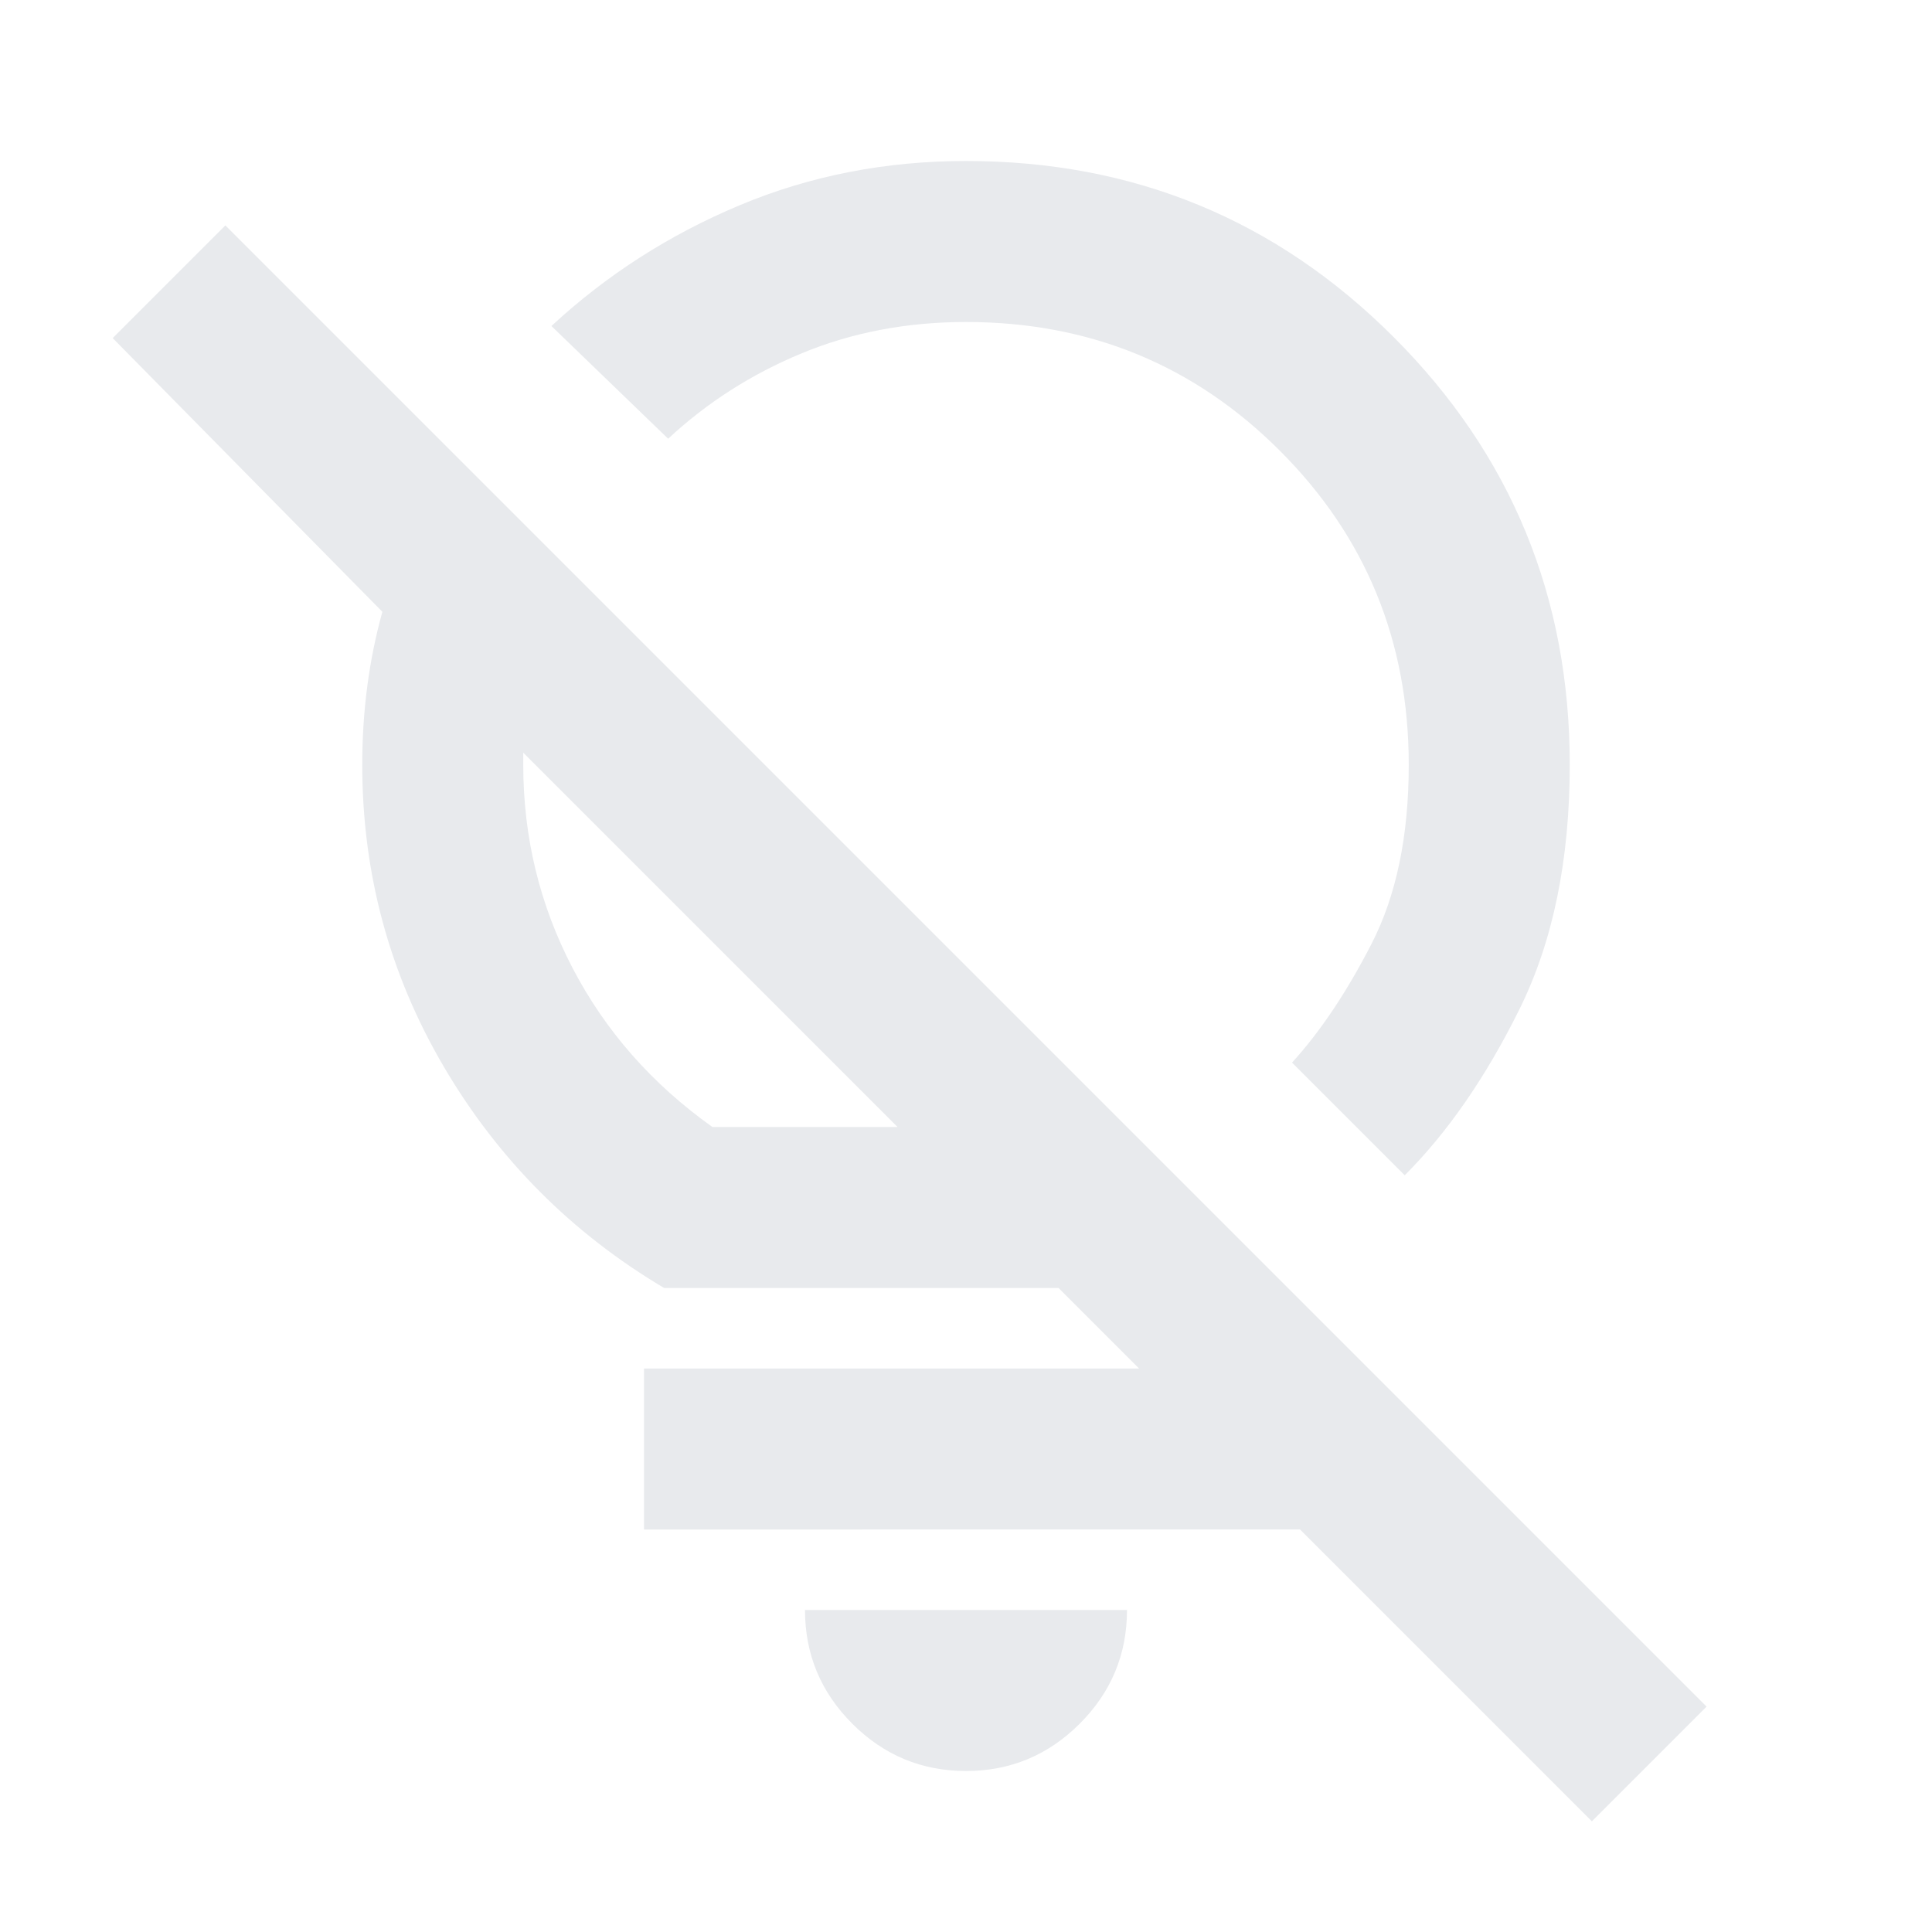 <?xml version="1.0"?>
<svg xmlns="http://www.w3.org/2000/svg" height="24px" viewBox="0 -960 960 960" width="24px" fill="#e8eaed">
  <path d="M480-80q-33 0-56.5-23.5T400-160h160q0 33-23.5 56.5T480-80Zm0-720q-44 0-81.5 15.5T332-742l-58-56q41-38 93.5-60T480-880q125 0 212.5 87.5T780-580q0 71-25 121.5T698-376l-56-56q21-23 39.5-59t18.5-89q0-92-64-156t-156-64Zm368 688-57 57-265-265H330q-69-41-109.5-110T180-580q0-20 2.5-39t7.5-37L56-792l56-56 736 736ZM354-400h92L260-586v6q0 54 24.5 101t69.5 79Zm-6-98Zm134-94Zm164 312v80H320v-80h326Z"/>
</svg>
